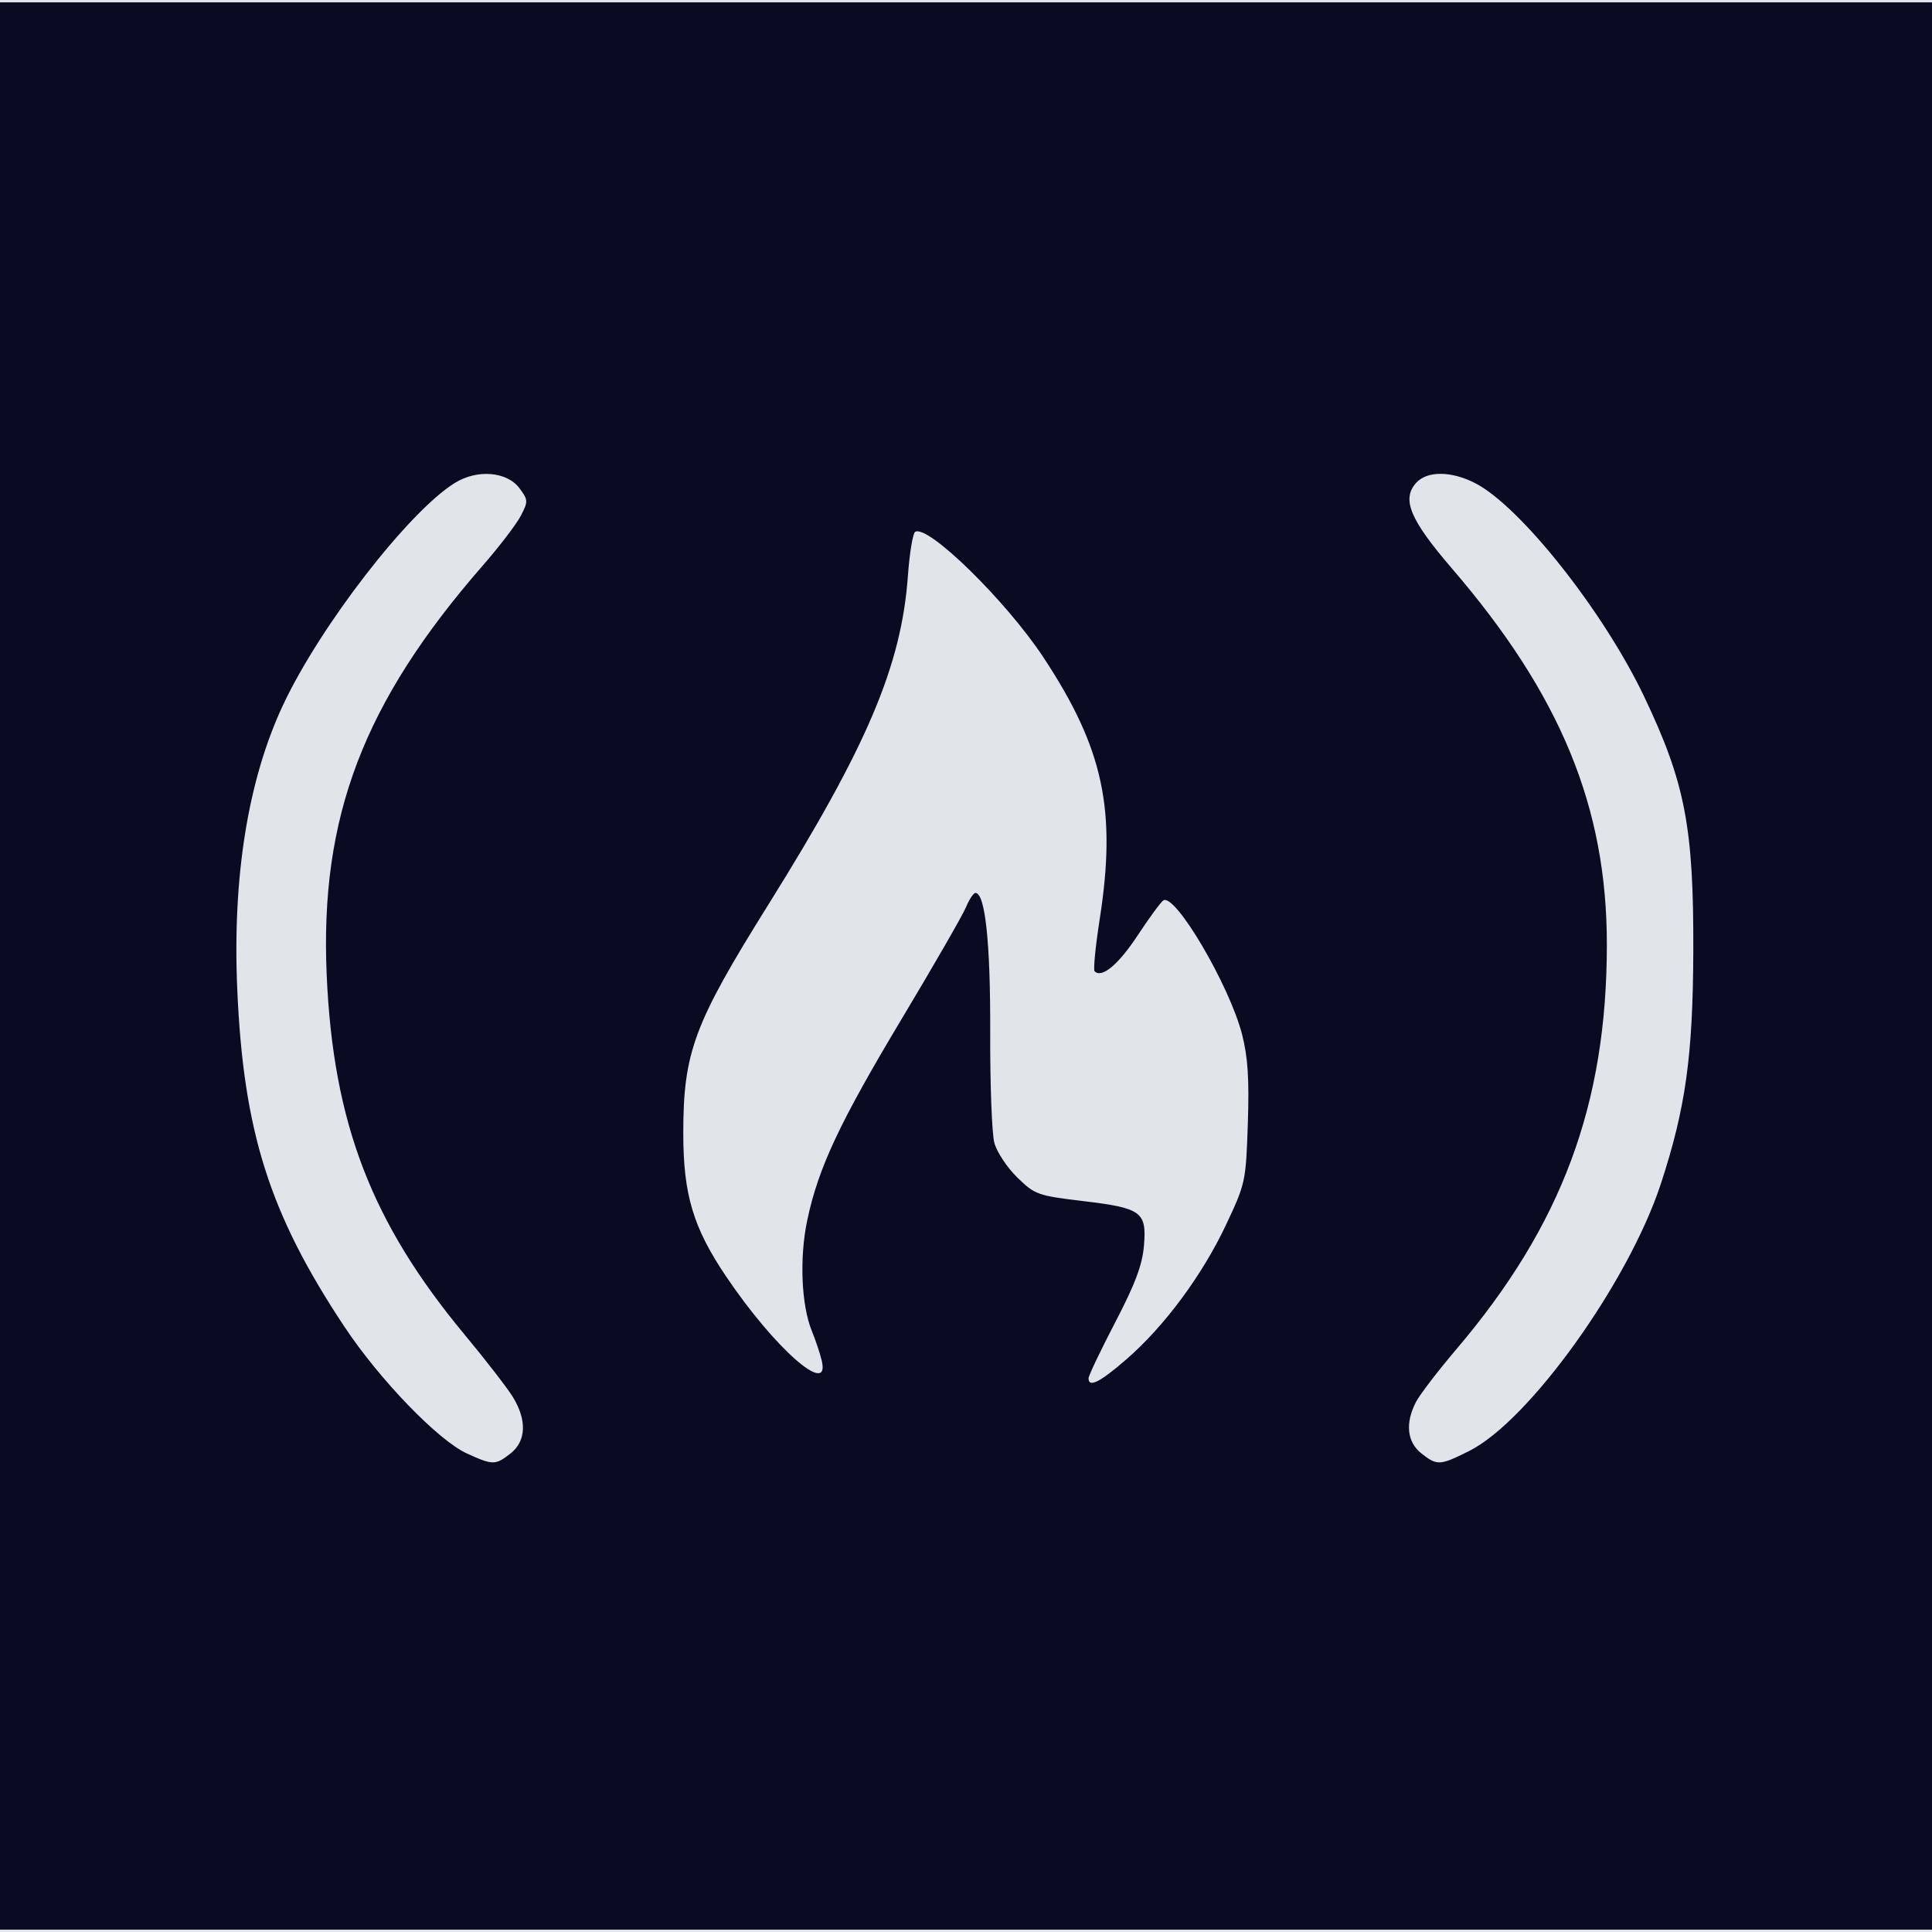 <?xml version="1.0" encoding="UTF-8" standalone="no"?>
<!-- Created with Inkscape (http://www.inkscape.org/) -->

<svg
   version="1.1"
   id="svg5648"
   width="225"
   height="225"
   viewBox="0 0 225 225"
   sodipodi:docname="freecodecamp.svg"
   inkscape:version="1.2.2 (732a01da63, 2022-12-09)"
   xmlns:inkscape="http://www.inkscape.org/namespaces/inkscape"
   xmlns:sodipodi="http://sodipodi.sourceforge.net/DTD/sodipodi-0.dtd"
   xmlns="http://www.w3.org/2000/svg"
   xmlns:svg="http://www.w3.org/2000/svg">
  <defs
     id="defs5652" />
  <sodipodi:namedview
     id="namedview5650"
     pagecolor="#ffffff"
     bordercolor="#000000"
     borderopacity="0.25"
     inkscape:showpageshadow="2"
     inkscape:pageopacity="0.0"
     inkscape:pagecheckerboard="0"
     inkscape:deskcolor="#d1d1d1"
     showgrid="false"
     inkscape:zoom="1.8222222"
     inkscape:cx="85.884146"
     inkscape:cy="72.164634"
     inkscape:window-width="1920"
     inkscape:window-height="1017"
     inkscape:window-x="-8"
     inkscape:window-y="-8"
     inkscape:window-maximized="1"
     inkscape:current-layer="g5654" />
  <g
     inkscape:groupmode="layer"
     inkscape:label="Image"
     id="g5654">
    <rect
       style="fill:#e0e5e9;fill-opacity:1"
       id="rect7058"
       width="290.854"
       height="280.427"
       x="-53.232"
       y="-17.561" />
    <path
       style="fill:#0a0a23;fill-opacity:1;stroke-width:0.549"
       d="M 0,112.5 V 0.274 H 112.5 225 V 112.5 224.726 H 112.5 0 Z m 59.469,56.759 c 1.808,-1.422 1.911,-3.855 0.277,-6.535 -0.64,-1.051 -3.171,-4.324 -5.623,-7.274 -10.87,-13.078 -15.317,-24.661 -16.076,-41.877 -0.812,-18.415 4.27,-31.763 18.154,-47.683 1.947,-2.232 3.951,-4.853 4.453,-5.825 0.867,-1.677 0.859,-1.839 -0.154,-3.202 -1.451,-1.951 -4.911,-2.239 -7.521,-0.626 -5.379,3.325 -15.706,16.674 -20.02,25.879 -4.081,8.708 -5.901,20.027 -5.327,33.129 0.726,16.586 3.764,26.142 12.483,39.267 4.116,6.196 10.942,13.256 14.279,14.77 3.018,1.369 3.306,1.368 5.074,-0.022 z m 111.618,-0.271 c 6.979,-3.478 18.592,-19.671 22.349,-31.163 2.873,-8.789 3.717,-14.832 3.765,-26.971 0.058,-14.496 -0.949,-19.722 -5.733,-29.75 -4.741,-9.939 -14.43,-22.165 -19.693,-24.85 -2.778,-1.417 -5.577,-1.428 -6.846,-0.025 -1.723,1.903 -0.727,4.291 4.157,9.967 12.658,14.713 18.049,27.791 18.049,43.784 0,18.619 -5.234,32.696 -17.534,47.16 -2.141,2.518 -4.258,5.284 -4.704,6.147 -1.268,2.452 -1.033,4.661 0.635,5.973 1.837,1.445 2.141,1.43 5.555,-0.271 z m -39.914,-10.677 c 4.407,-3.818 8.831,-9.783 11.59,-15.63 2.286,-4.842 2.335,-5.072 2.559,-11.82 0.172,-5.199 0.008,-7.743 -0.674,-10.404 -1.455,-5.681 -7.784,-16.453 -9.165,-15.6 -0.283,0.175 -1.633,2.016 -3,4.09 -2.238,3.398 -4.168,5.006 -5.004,4.17 -0.168,-0.168 0.098,-2.891 0.59,-6.052 1.984,-12.738 0.444,-19.905 -6.555,-30.512 -4.352,-6.594 -13.471,-15.518 -14.934,-14.614 -0.274,0.169 -0.654,2.477 -0.846,5.129 -0.756,10.467 -4.753,19.876 -16.281,38.332 -8.651,13.849 -9.879,17.155 -9.879,26.59 0,7.125 1.15,10.972 4.977,16.651 5.648,8.381 12.17,14.124 11.149,9.819 -0.197,-0.83 -0.712,-2.373 -1.145,-3.43 -1.241,-3.029 -1.47,-8.571 -0.534,-12.968 1.298,-6.103 3.755,-11.329 11.036,-23.478 3.707,-6.186 7.052,-11.999 7.433,-12.919 0.381,-0.919 0.88,-1.672 1.11,-1.672 1.135,0 1.755,5.842 1.718,16.189 -0.021,6.037 0.195,11.846 0.481,12.91 0.286,1.064 1.485,2.877 2.664,4.029 2.052,2.004 2.382,2.123 7.636,2.751 6.851,0.819 7.452,1.257 7.126,5.192 -0.186,2.242 -1.01,4.441 -3.351,8.938 -1.707,3.28 -3.104,6.212 -3.104,6.514 0,1.129 1.314,0.471 4.404,-2.206 z"
       id="path7004" />
  </g>
</svg>
